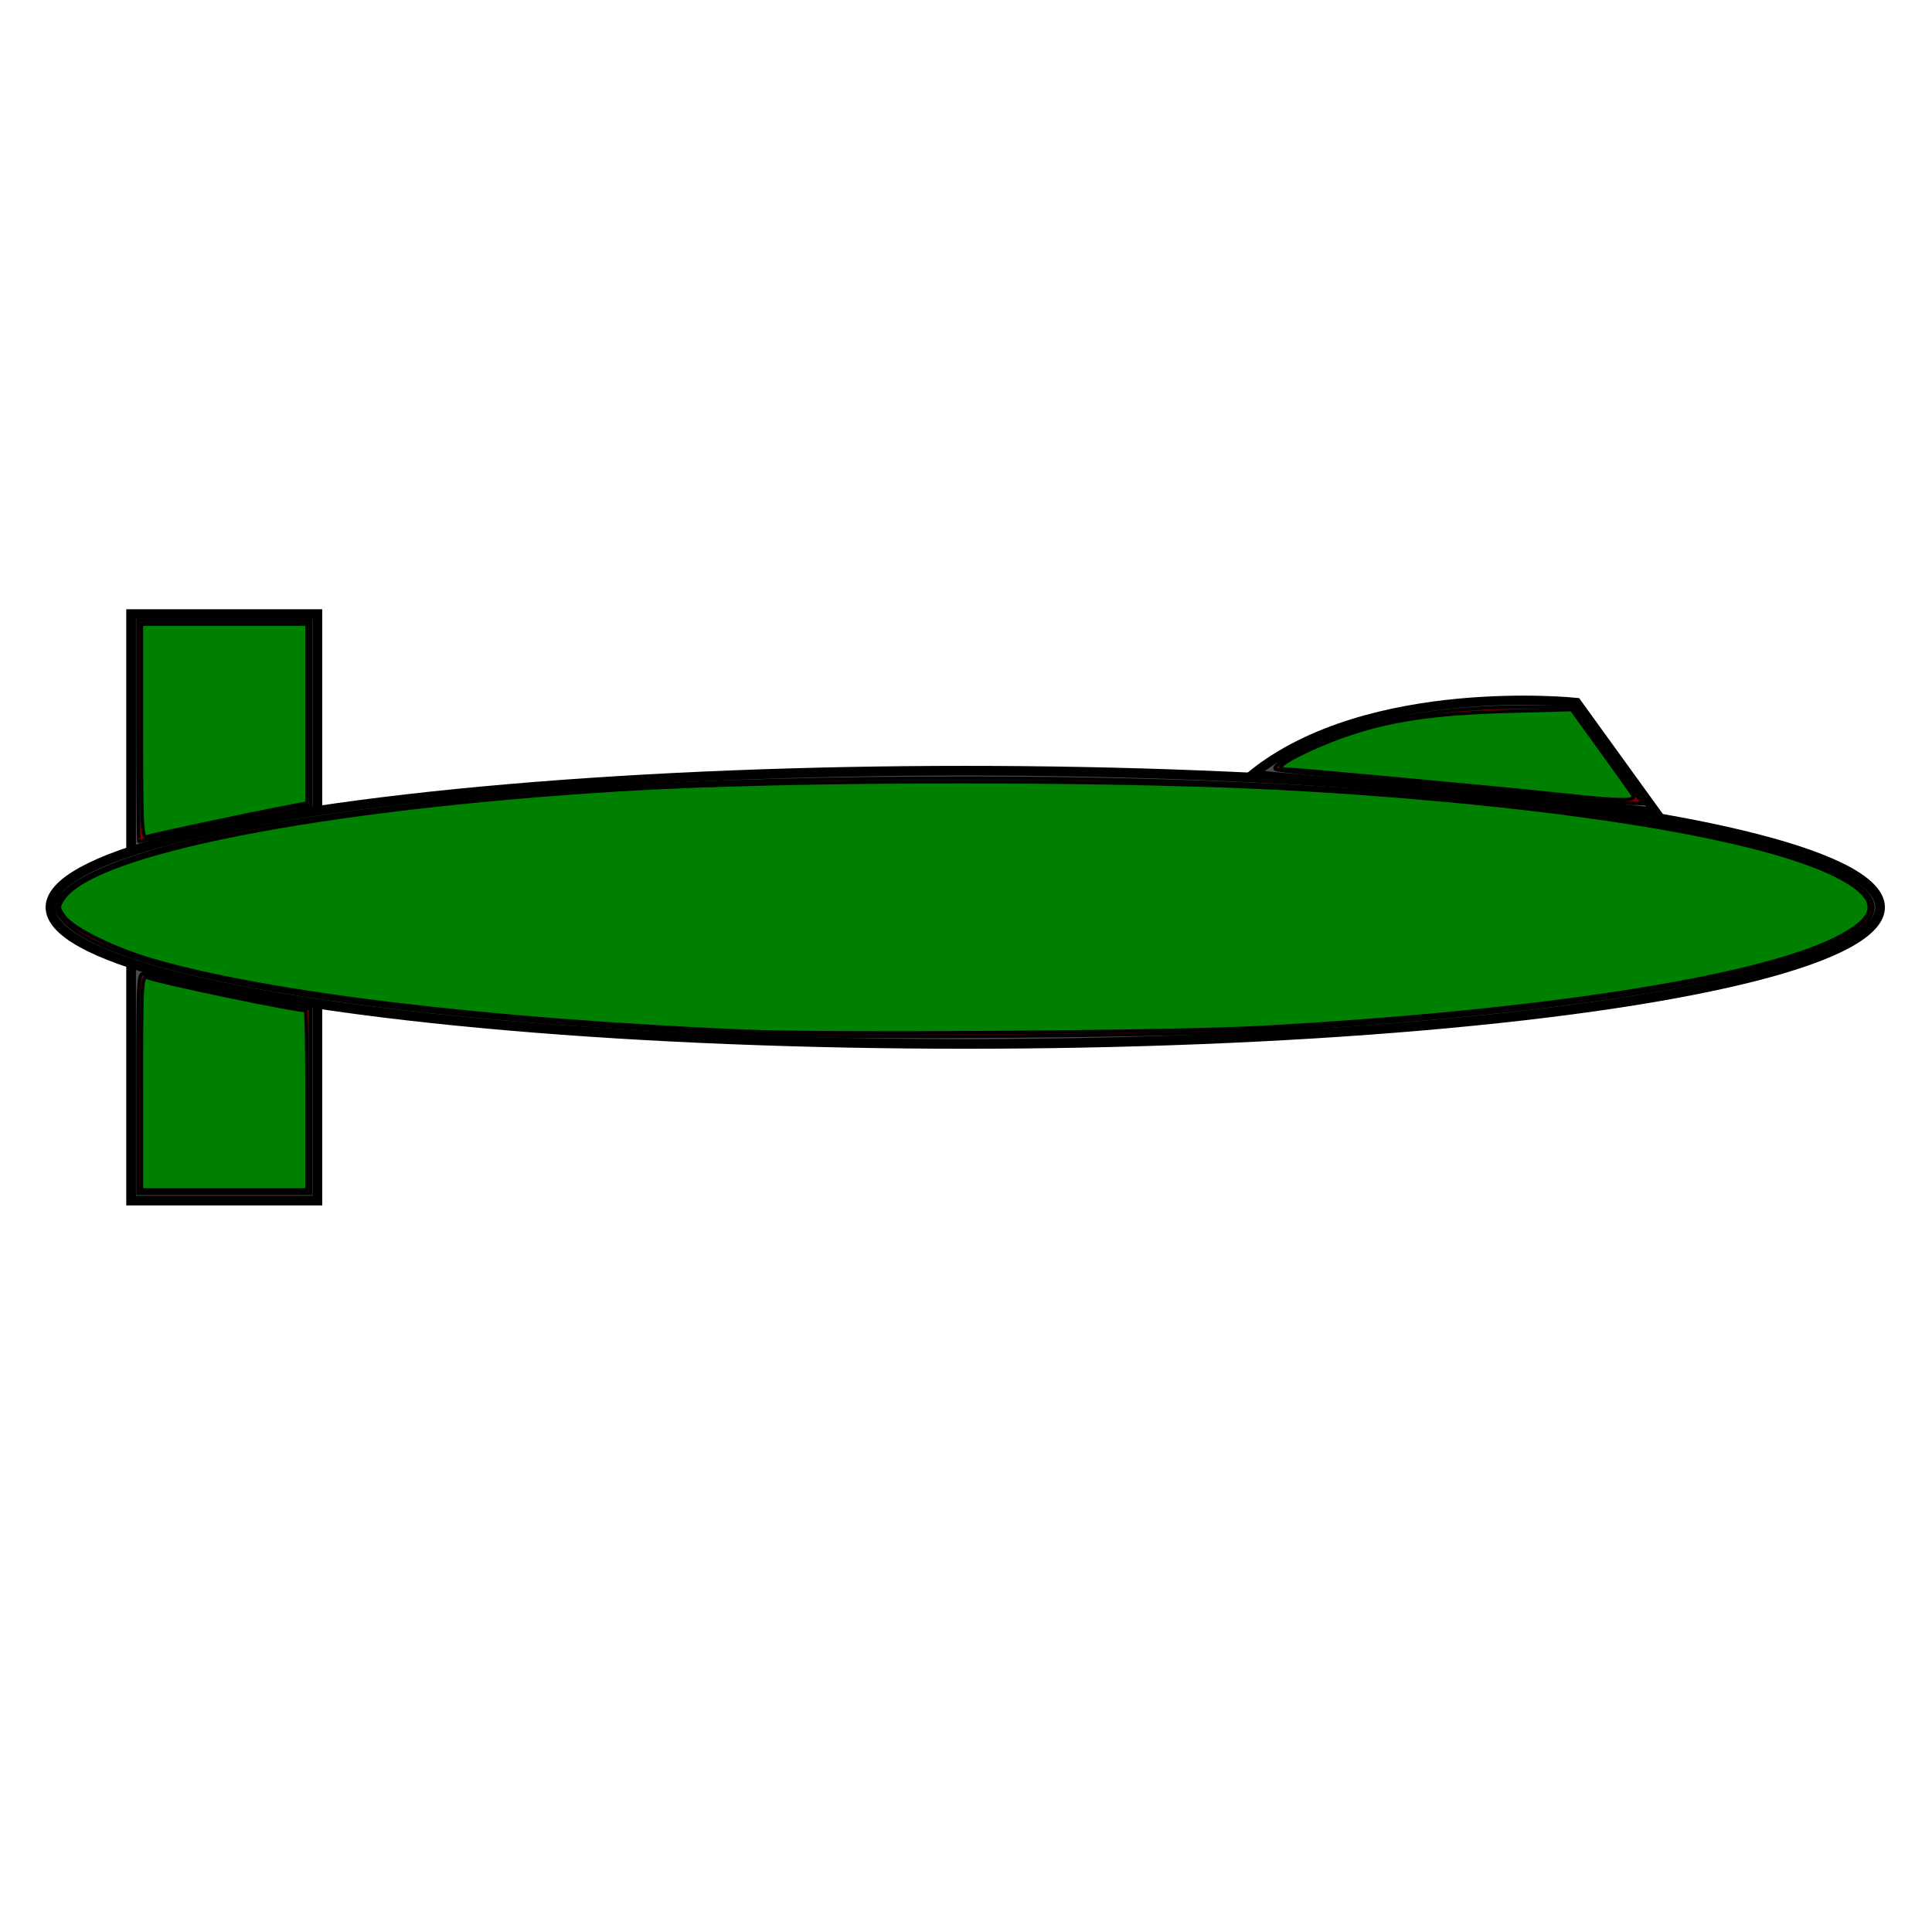 <?xml version="1.0" encoding="UTF-8" standalone="no"?>
<!-- Created with Inkscape (http://www.inkscape.org/) -->

<svg
   xmlns:dc="http://purl.org/dc/elements/1.1/"
   xmlns:cc="http://creativecommons.org/ns#"
   xmlns:rdf="http://www.w3.org/1999/02/22-rdf-syntax-ns#"
   xmlns:svg="http://www.w3.org/2000/svg"
   xmlns="http://www.w3.org/2000/svg"
   xmlns:sodipodi="http://sodipodi.sourceforge.net/DTD/sodipodi-0.dtd"
   xmlns:inkscape="http://www.inkscape.org/namespaces/inkscape"
   width="200"
   height="200"
   viewBox="0 0 200 200"
   id="svg2"
   version="1.1"
   inkscape:version="0.91 r13725"
   sodipodi:docname="sousMarinVert.svg">
  <defs
     id="defs4" />
  <sodipodi:namedview
     id="base"
     pagecolor="#ffffff"
     bordercolor="#666666"
     borderopacity="1.0"
     inkscape:pageopacity="0.0"
     inkscape:pageshadow="2"
     inkscape:zoom="2.8"
     inkscape:cx="95.425824"
     inkscape:cy="141.46256"
     inkscape:document-units="px"
     inkscape:current-layer="layer1"
     showgrid="false"
     units="px"
     inkscape:window-width="944"
     inkscape:window-height="1002"
     inkscape:window-x="960"
     inkscape:window-y="0"
     inkscape:window-maximized="0" />
  <g
     inkscape:groupmode="layer"
     id="layer2"
     inkscape:label="Calque 2">
    <rect
       style="fill:#4d4d4d;stroke:#000000"
       id="rect3417"
       width="19.286"
       height="60.714"
       x="13.571"
       y="63.571" />
    <path
       style="fill:#4d4d4d;fill-rule:evenodd;stroke:#000000;stroke-width:0.953px;stroke-linecap:butt;stroke-linejoin:miter;stroke-opacity:1"
       d="m 129.652,80.183 c 12.137,-9.737 33.555,-7.465 33.555,-7.465 l 8.21,11.36 z"
       id="path3421"
       inkscape:connector-curvature="0" />
    <path
       style="fill:#800000;fill-opacity:1;stroke:#000000;stroke-width:0.357"
       d="M 79.551,107.112 C 38.58,105.612 9.277,100.604 6.035,94.546 4.44,91.565 14.421,87.558 29.423,85.157 c 20.084,-3.215 41.493,-4.611 70.574,-4.602 35.428,0.011 64.734,2.488 81.679,6.904 10.445,2.722 14.337,5.68 11.089,8.425 -5.922,5.004 -30.008,9.096 -64.018,10.876 -9.461,0.495 -39.43,0.71 -49.196,0.352 z"
       id="path3337"
       inkscape:connector-curvature="0" />
    <path
       style="fill:#800000;fill-opacity:1;stroke:#000000;stroke-width:0.357"
       d="M 79.551,107.112 C 38.58,105.612 9.277,100.604 6.035,94.546 4.44,91.565 14.421,87.558 29.423,85.157 c 20.084,-3.215 41.493,-4.611 70.574,-4.602 35.428,0.011 64.734,2.488 81.679,6.904 10.445,2.722 14.337,5.68 11.089,8.425 -5.922,5.004 -30.008,9.096 -64.018,10.876 -9.461,0.495 -39.43,0.71 -49.196,0.352 z"
       id="path3339"
       inkscape:connector-curvature="0" />
    <path
       style="fill:#800000;fill-opacity:1;stroke:#000000;stroke-width:0.357"
       d="M 79.551,107.112 C 38.58,105.612 9.277,100.604 6.035,94.546 4.44,91.565 14.421,87.558 29.423,85.157 c 20.084,-3.215 41.493,-4.611 70.574,-4.602 35.428,0.011 64.734,2.488 81.679,6.904 10.445,2.722 14.337,5.68 11.089,8.425 -5.922,5.004 -30.008,9.096 -64.018,10.876 -9.461,0.495 -39.43,0.71 -49.196,0.352 z"
       id="path3341"
       inkscape:connector-curvature="0" />
    <path
       style="fill:#800000;fill-opacity:1;stroke:#000000;stroke-width:0.357"
       d="M 79.551,107.112 C 38.58,105.612 9.277,100.604 6.035,94.546 4.44,91.565 14.421,87.558 29.423,85.157 c 20.084,-3.215 41.493,-4.611 70.574,-4.602 35.428,0.011 64.734,2.488 81.679,6.904 10.445,2.722 14.337,5.68 11.089,8.425 -5.922,5.004 -30.008,9.096 -64.018,10.876 -9.461,0.495 -39.43,0.71 -49.196,0.352 z"
       id="path3343"
       inkscape:connector-curvature="0" />
    <path
       style="fill:#800000;fill-opacity:1;stroke:#000000;stroke-width:0.357"
       d="m 14.283,75.68 0,-11.429 8.929,0 8.929,0 0,9.579 0,9.579 -4.732,0.813 c -2.603,0.447 -6.58,1.279 -8.839,1.848 -2.259,0.569 -4.147,1.036 -4.196,1.036 -0.049,5.29e-4 -0.089,-5.142 -0.089,-11.428 z"
       id="path3345"
       inkscape:connector-curvature="0" />
    <path
       style="fill:#800000;fill-opacity:1;stroke:#000000;stroke-width:0.357"
       d="m 159.283,82.279 c -4.027,-0.451 -11.741,-1.174 -17.143,-1.606 -5.402,-0.432 -9.953,-0.907 -10.113,-1.056 -0.39,-0.361 2.235,-1.868 5.499,-3.157 5.557,-2.195 12.261,-3.272 20.394,-3.277 l 4.887,-0.003 2.759,3.839 c 1.517,2.112 3.154,4.362 3.637,5 l 0.879,1.161 -1.739,-0.041 c -0.956,-0.022 -5.033,-0.41 -9.06,-0.861 z"
       id="path3347"
       inkscape:connector-curvature="0" />
    <path
       style="fill:#800000;fill-opacity:1;stroke:#000000;stroke-width:0.357"
       d="M 79.551,107.112 C 38.58,105.612 9.277,100.604 6.035,94.546 4.44,91.565 14.421,87.558 29.423,85.157 c 20.084,-3.215 41.493,-4.611 70.574,-4.602 35.428,0.011 64.734,2.488 81.679,6.904 10.445,2.722 14.337,5.68 11.089,8.425 -5.922,5.004 -30.008,9.096 -64.018,10.876 -9.461,0.495 -39.43,0.71 -49.196,0.352 z"
       id="path3349"
       inkscape:connector-curvature="0" />
    <path
       style="fill:#800000;fill-opacity:1;stroke:#000000;stroke-width:0.357"
       d="m 14.283,112.085 c 0,-11.117 0.02,-11.446 0.683,-11.236 2.259,0.717 8.37,2.075 12.442,2.766 l 4.732,0.802 0,9.56 0,9.56 -8.929,0 -8.929,0 0,-11.453 z"
       id="path3351"
       inkscape:connector-curvature="0" />
    <path
       style="fill:#800000;fill-opacity:1;stroke:#000000;stroke-width:0.357"
       d="M 79.551,107.112 C 38.58,105.612 9.277,100.604 6.035,94.546 4.44,91.565 14.421,87.558 29.423,85.157 c 20.084,-3.215 41.493,-4.611 70.574,-4.602 35.428,0.011 64.734,2.488 81.679,6.904 10.445,2.722 14.337,5.68 11.089,8.425 -5.922,5.004 -30.008,9.096 -64.018,10.876 -9.461,0.495 -39.43,0.71 -49.196,0.352 z"
       id="path3353"
       inkscape:connector-curvature="0" />
    <path
       style="fill:#800000;fill-opacity:1;stroke:#000000;stroke-width:0.357"
       d="M 79.551,107.112 C 38.58,105.612 9.277,100.604 6.035,94.546 4.44,91.565 14.421,87.558 29.423,85.157 c 20.084,-3.215 41.493,-4.611 70.574,-4.602 35.428,0.011 64.734,2.488 81.679,6.904 10.445,2.722 14.337,5.68 11.089,8.425 -5.922,5.004 -30.008,9.096 -64.018,10.876 -9.461,0.495 -39.43,0.71 -49.196,0.352 z"
       id="path3355"
       inkscape:connector-curvature="0" />
    <path
       style="fill:#800000;fill-opacity:1;stroke:#000000;stroke-width:0.357"
       d="M 79.551,107.112 C 38.58,105.612 9.277,100.604 6.035,94.546 4.44,91.565 14.421,87.558 29.423,85.157 c 20.084,-3.215 41.493,-4.611 70.574,-4.602 35.428,0.011 64.734,2.488 81.679,6.904 10.445,2.722 14.337,5.68 11.089,8.425 -5.922,5.004 -30.008,9.096 -64.018,10.876 -9.461,0.495 -39.43,0.71 -49.196,0.352 z"
       id="path3357"
       inkscape:connector-curvature="0" />
  </g>
  <g
     inkscape:label="Calque 1"
     inkscape:groupmode="layer"
     id="layer1"
     transform="translate(0,-852.362)">
    <ellipse
       style="fill:#4d4d4d;stroke:#000000"
       id="path3390"
       cx="99.924"
       cy="946.286"
       rx="94.702"
       ry="14.142" />
    <path
       style="fill:#800000;fill-opacity:1;stroke:#000000;stroke-width:0.357"
       d="M 79.551,107.112 C 38.58,105.612 9.277,100.604 6.035,94.546 4.44,91.565 14.421,87.558 29.423,85.157 c 20.084,-3.215 41.493,-4.611 70.574,-4.602 35.428,0.011 64.734,2.488 81.679,6.904 10.445,2.722 14.337,5.68 11.089,8.425 -5.922,5.004 -30.008,9.096 -64.018,10.876 -9.461,0.495 -39.43,0.71 -49.196,0.352 z"
       id="path3359"
       inkscape:connector-curvature="0"
       transform="translate(0,852.362)" />
    <path
       style="fill:#008000;fill-opacity:1;stroke:#000000;stroke-width:0.357"
       d="M 76.604,106.739 C 49.986,105.559 27.961,102.908 15.89,99.431 11.894,98.279 7.597,96.168 6.665,94.897 6.01,94.004 6,93.874 6.527,93.069 9.673,88.268 33.074,83.668 64.104,81.751 c 17.948,-1.109 52.921,-1.105 71.218,0.007 28.116,1.709 49.145,5.305 55.996,9.576 3.285,2.048 2.899,3.751 -1.33,5.853 -8.313,4.134 -30.998,7.629 -59.635,9.189 -9.223,0.502 -45.135,0.745 -53.75,0.363 z"
       id="path3350"
       inkscape:connector-curvature="0"
       transform="translate(0,852.362)" />
    <path
       style="fill:#008000;fill-opacity:1;stroke:#000000;stroke-width:0.357"
       d="m 14.64,75.719 0,-11.11 8.571,0 8.571,0 0,9.26 0,9.26 -2.054,0.394 C 25.461,84.342 15.712,86.417 15.187,86.618 14.703,86.804 14.64,85.549 14.64,75.719 Z"
       id="path3352"
       inkscape:connector-curvature="0"
       transform="translate(0,852.362)" />
    <path
       style="fill:#008000;fill-opacity:1;stroke:#000000;stroke-width:0.357"
       d="m 161.426,82.243 c -4.784,-0.526 -27.534,-2.635 -28.431,-2.635 -1.059,0 -0.012,-0.813 2.549,-1.98 5.997,-2.733 11.099,-3.732 20.347,-3.986 l 6.786,-0.186 3.065,4.237 c 1.686,2.33 3.182,4.438 3.325,4.683 0.33,0.568 -1.569,0.535 -7.64,-0.133 z"
       id="path3354"
       inkscape:connector-curvature="0"
       transform="translate(0,852.362)" />
    <path
       style="fill:#008000;fill-opacity:1;stroke:#000000;stroke-width:0.357"
       d="m 14.64,112.071 c 0,-10.434 0.038,-11.095 0.625,-10.869 1.382,0.532 15.193,3.408 16.363,3.408 0.085,0 0.155,4.179 0.155,9.286 l 0,9.286 -8.571,0 -8.571,0 0,-11.11 z"
       id="path3356"
       inkscape:connector-curvature="0"
       transform="translate(0,852.362)" />
  </g>
</svg>
